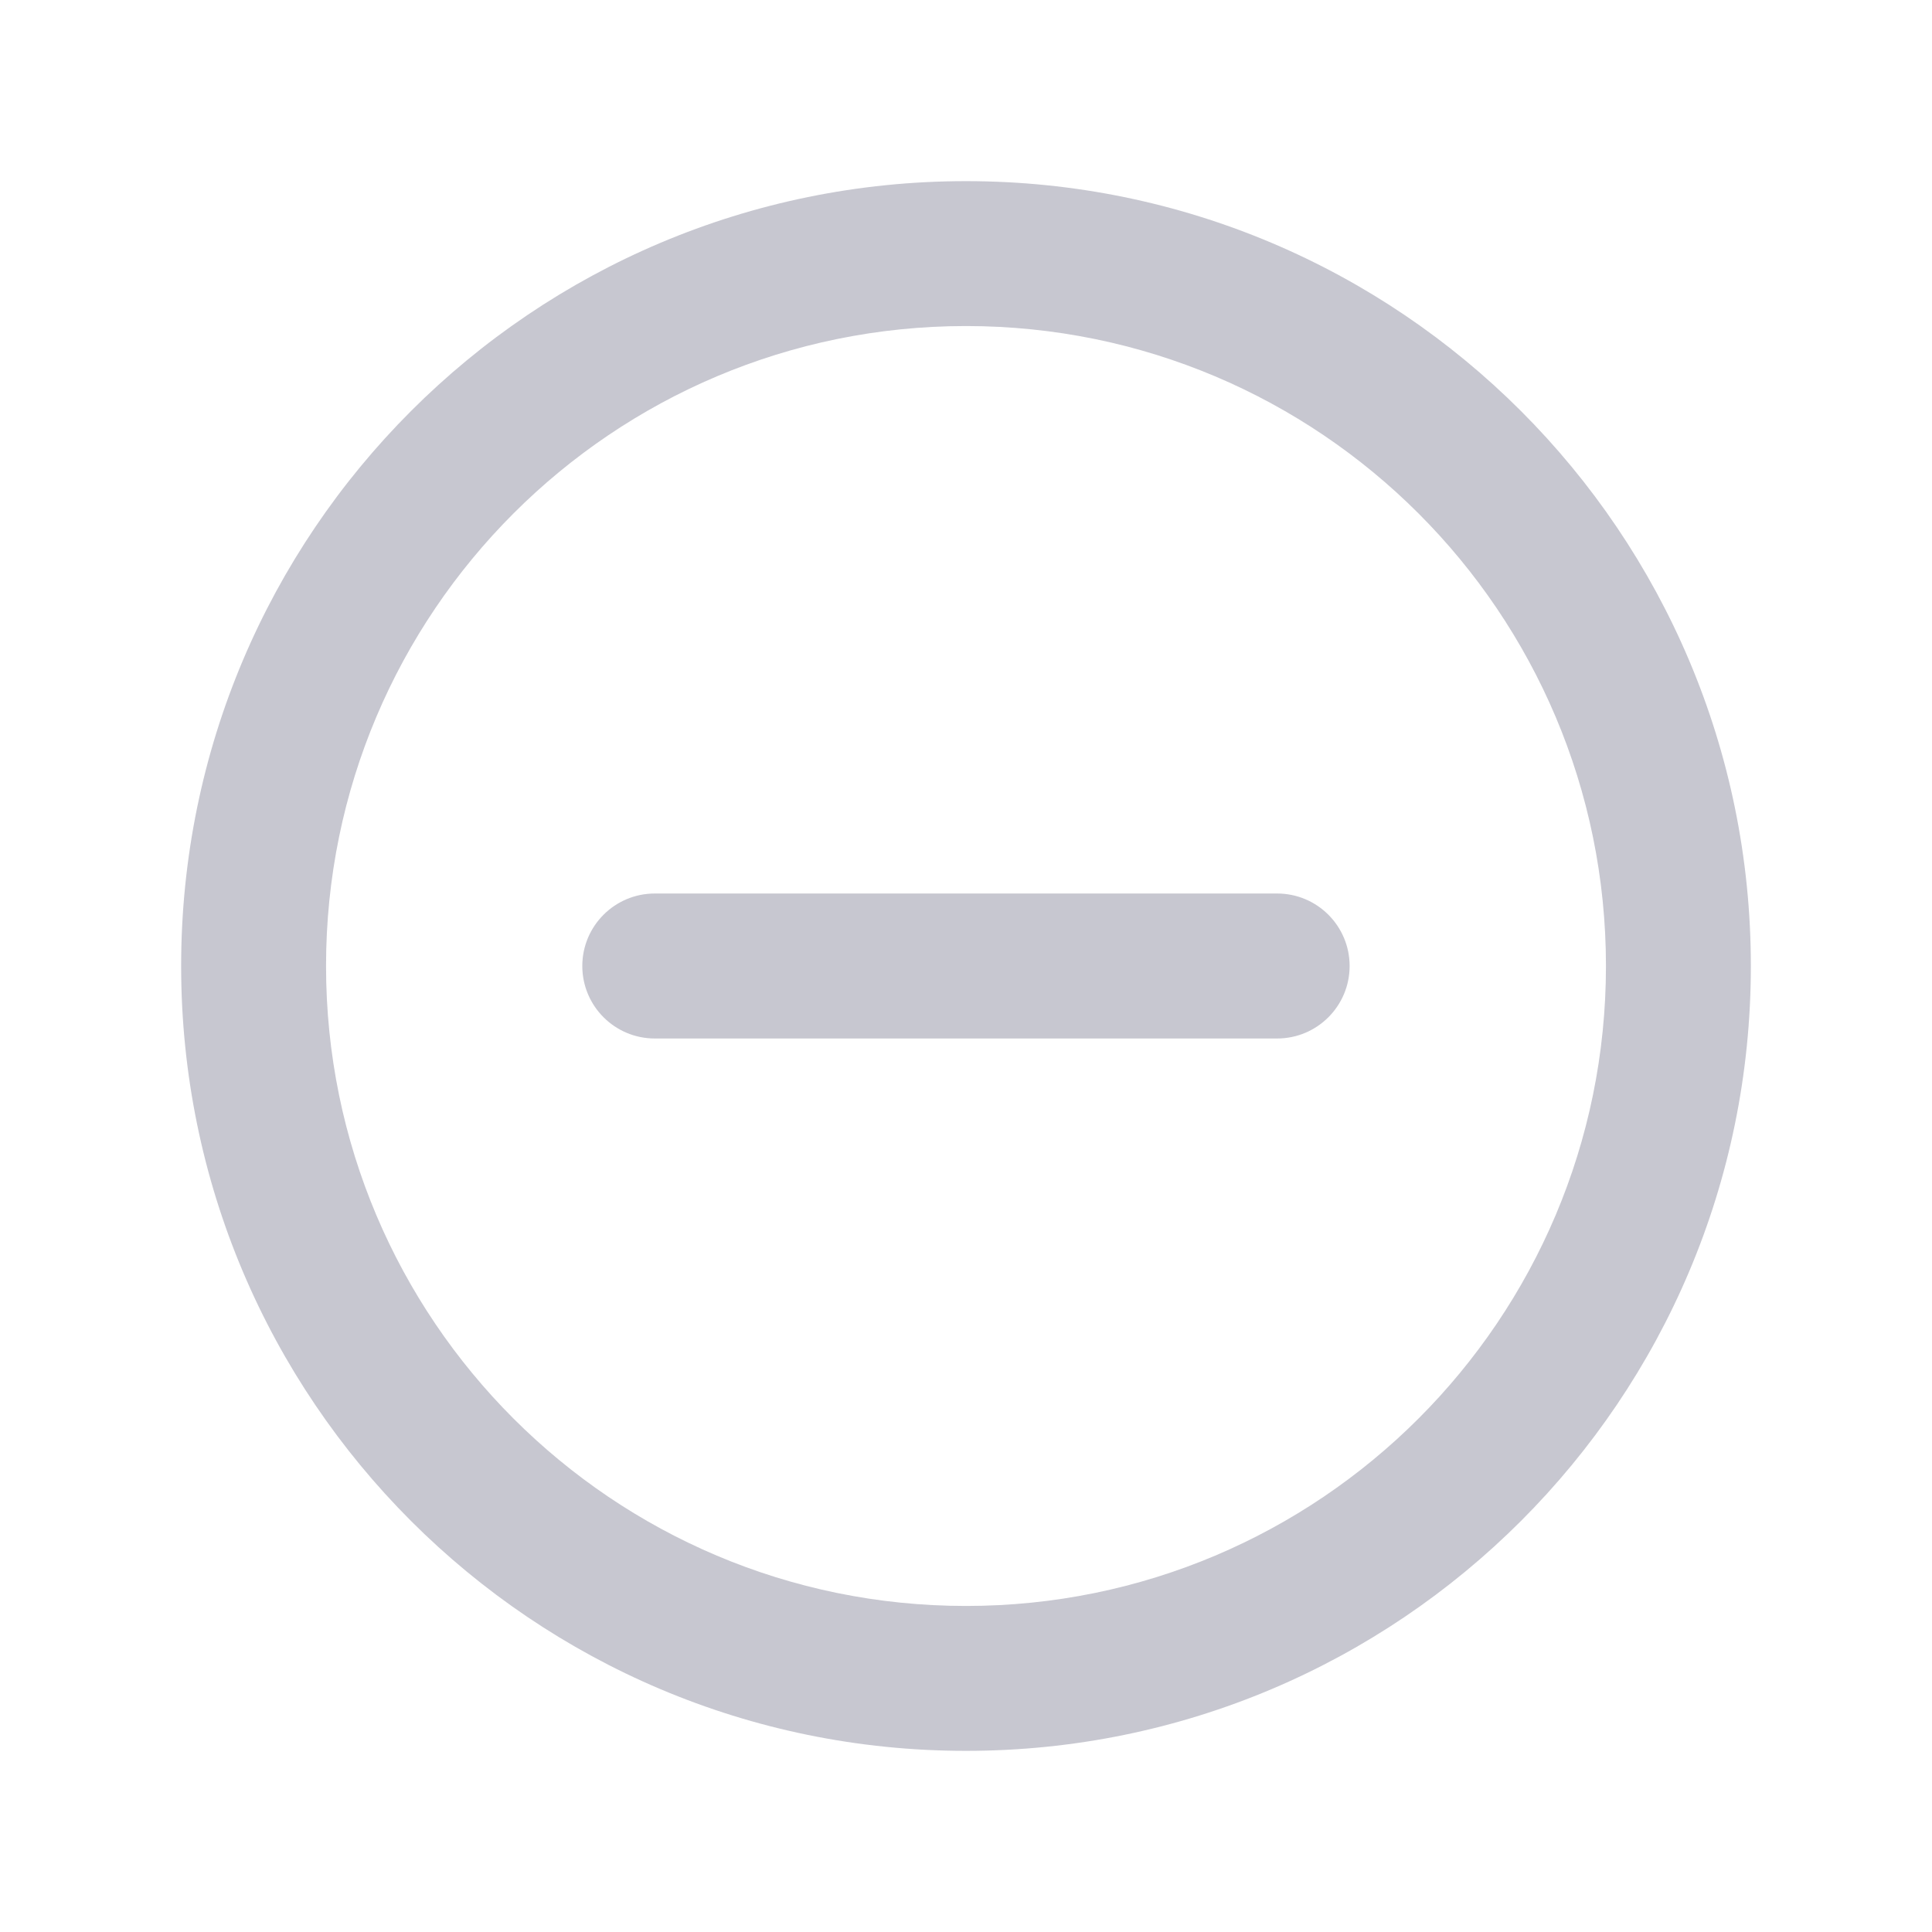 <svg width="25" height="25" viewBox="0 0 25 25" fill="none" xmlns="http://www.w3.org/2000/svg">
<path fill-rule="evenodd" clip-rule="evenodd" d="M12.5 20.781C17.074 20.781 20.781 17.074 20.781 12.5C20.781 7.926 17.074 4.219 12.5 4.219C7.926 4.219 4.219 7.926 4.219 12.5C4.219 17.074 7.926 20.781 12.5 20.781ZM12.5 22.656C18.109 22.656 22.656 18.109 22.656 12.5C22.656 6.891 18.109 2.344 12.5 2.344C6.891 2.344 2.344 6.891 2.344 12.5C2.344 18.109 6.891 22.656 12.5 22.656Z" fill="#C7C7D0"/>
<path fill-rule="evenodd" clip-rule="evenodd" d="M7.535 12.5C7.535 11.982 7.955 11.562 8.473 11.562H16.526C17.044 11.562 17.464 11.982 17.464 12.5C17.464 13.018 17.044 13.438 16.526 13.438H8.473C7.955 13.438 7.535 13.018 7.535 12.5Z" fill="#C7C7D0"/>
</svg>
